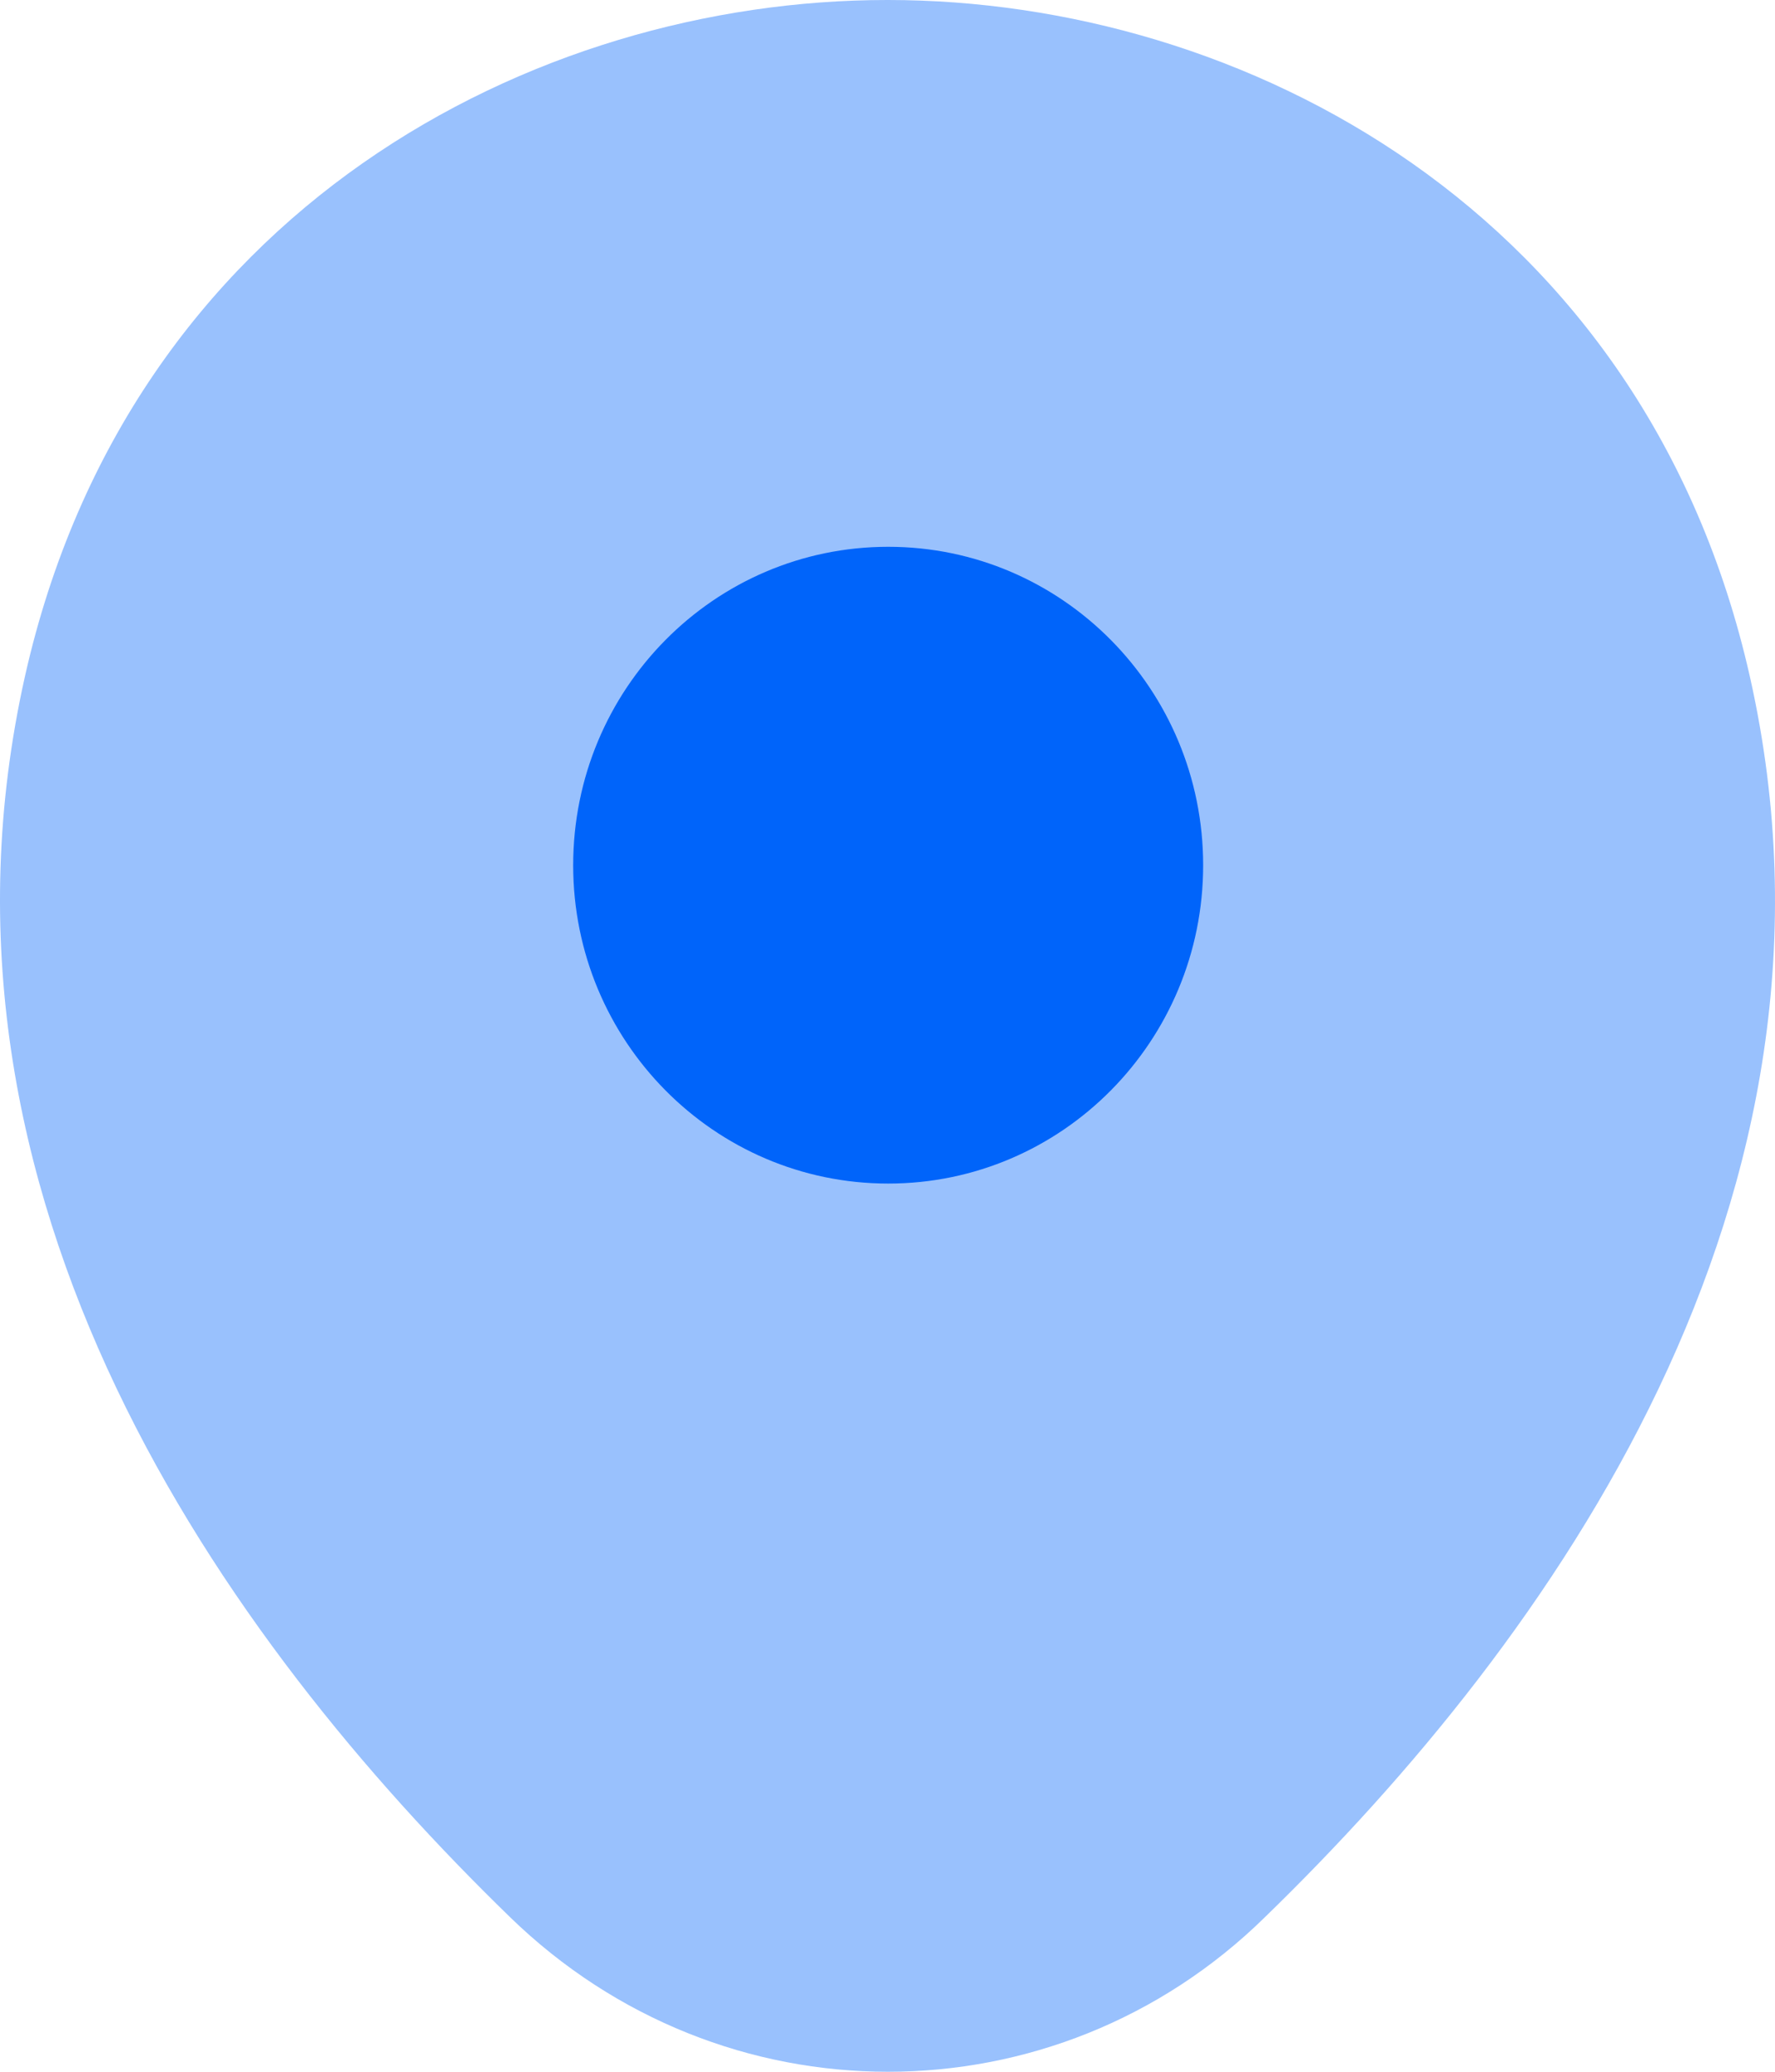 <svg width="12" height="14" viewBox="0 0 12 14" fill="none" xmlns="http://www.w3.org/2000/svg">
<path opacity="0.4" d="M11.831 4.576C11.121 1.42 8.397 0 6.003 0C6.003 0 6.003 0 5.997 0C3.61 0 0.879 1.414 0.169 4.569C-0.622 8.093 1.514 11.077 3.448 12.955C4.165 13.652 5.084 14 6.003 14C6.923 14 7.842 13.652 8.552 12.955C10.486 11.077 12.622 8.1 11.831 4.576Z" fill="#0064FA"/>
<path d="M6.005 7.998C7.181 7.998 8.134 7.035 8.134 5.847C8.134 4.658 7.181 3.695 6.005 3.695C4.828 3.695 3.875 4.658 3.875 5.847C3.875 7.035 4.828 7.998 6.005 7.998Z" fill="#0064FA"/>
</svg>
